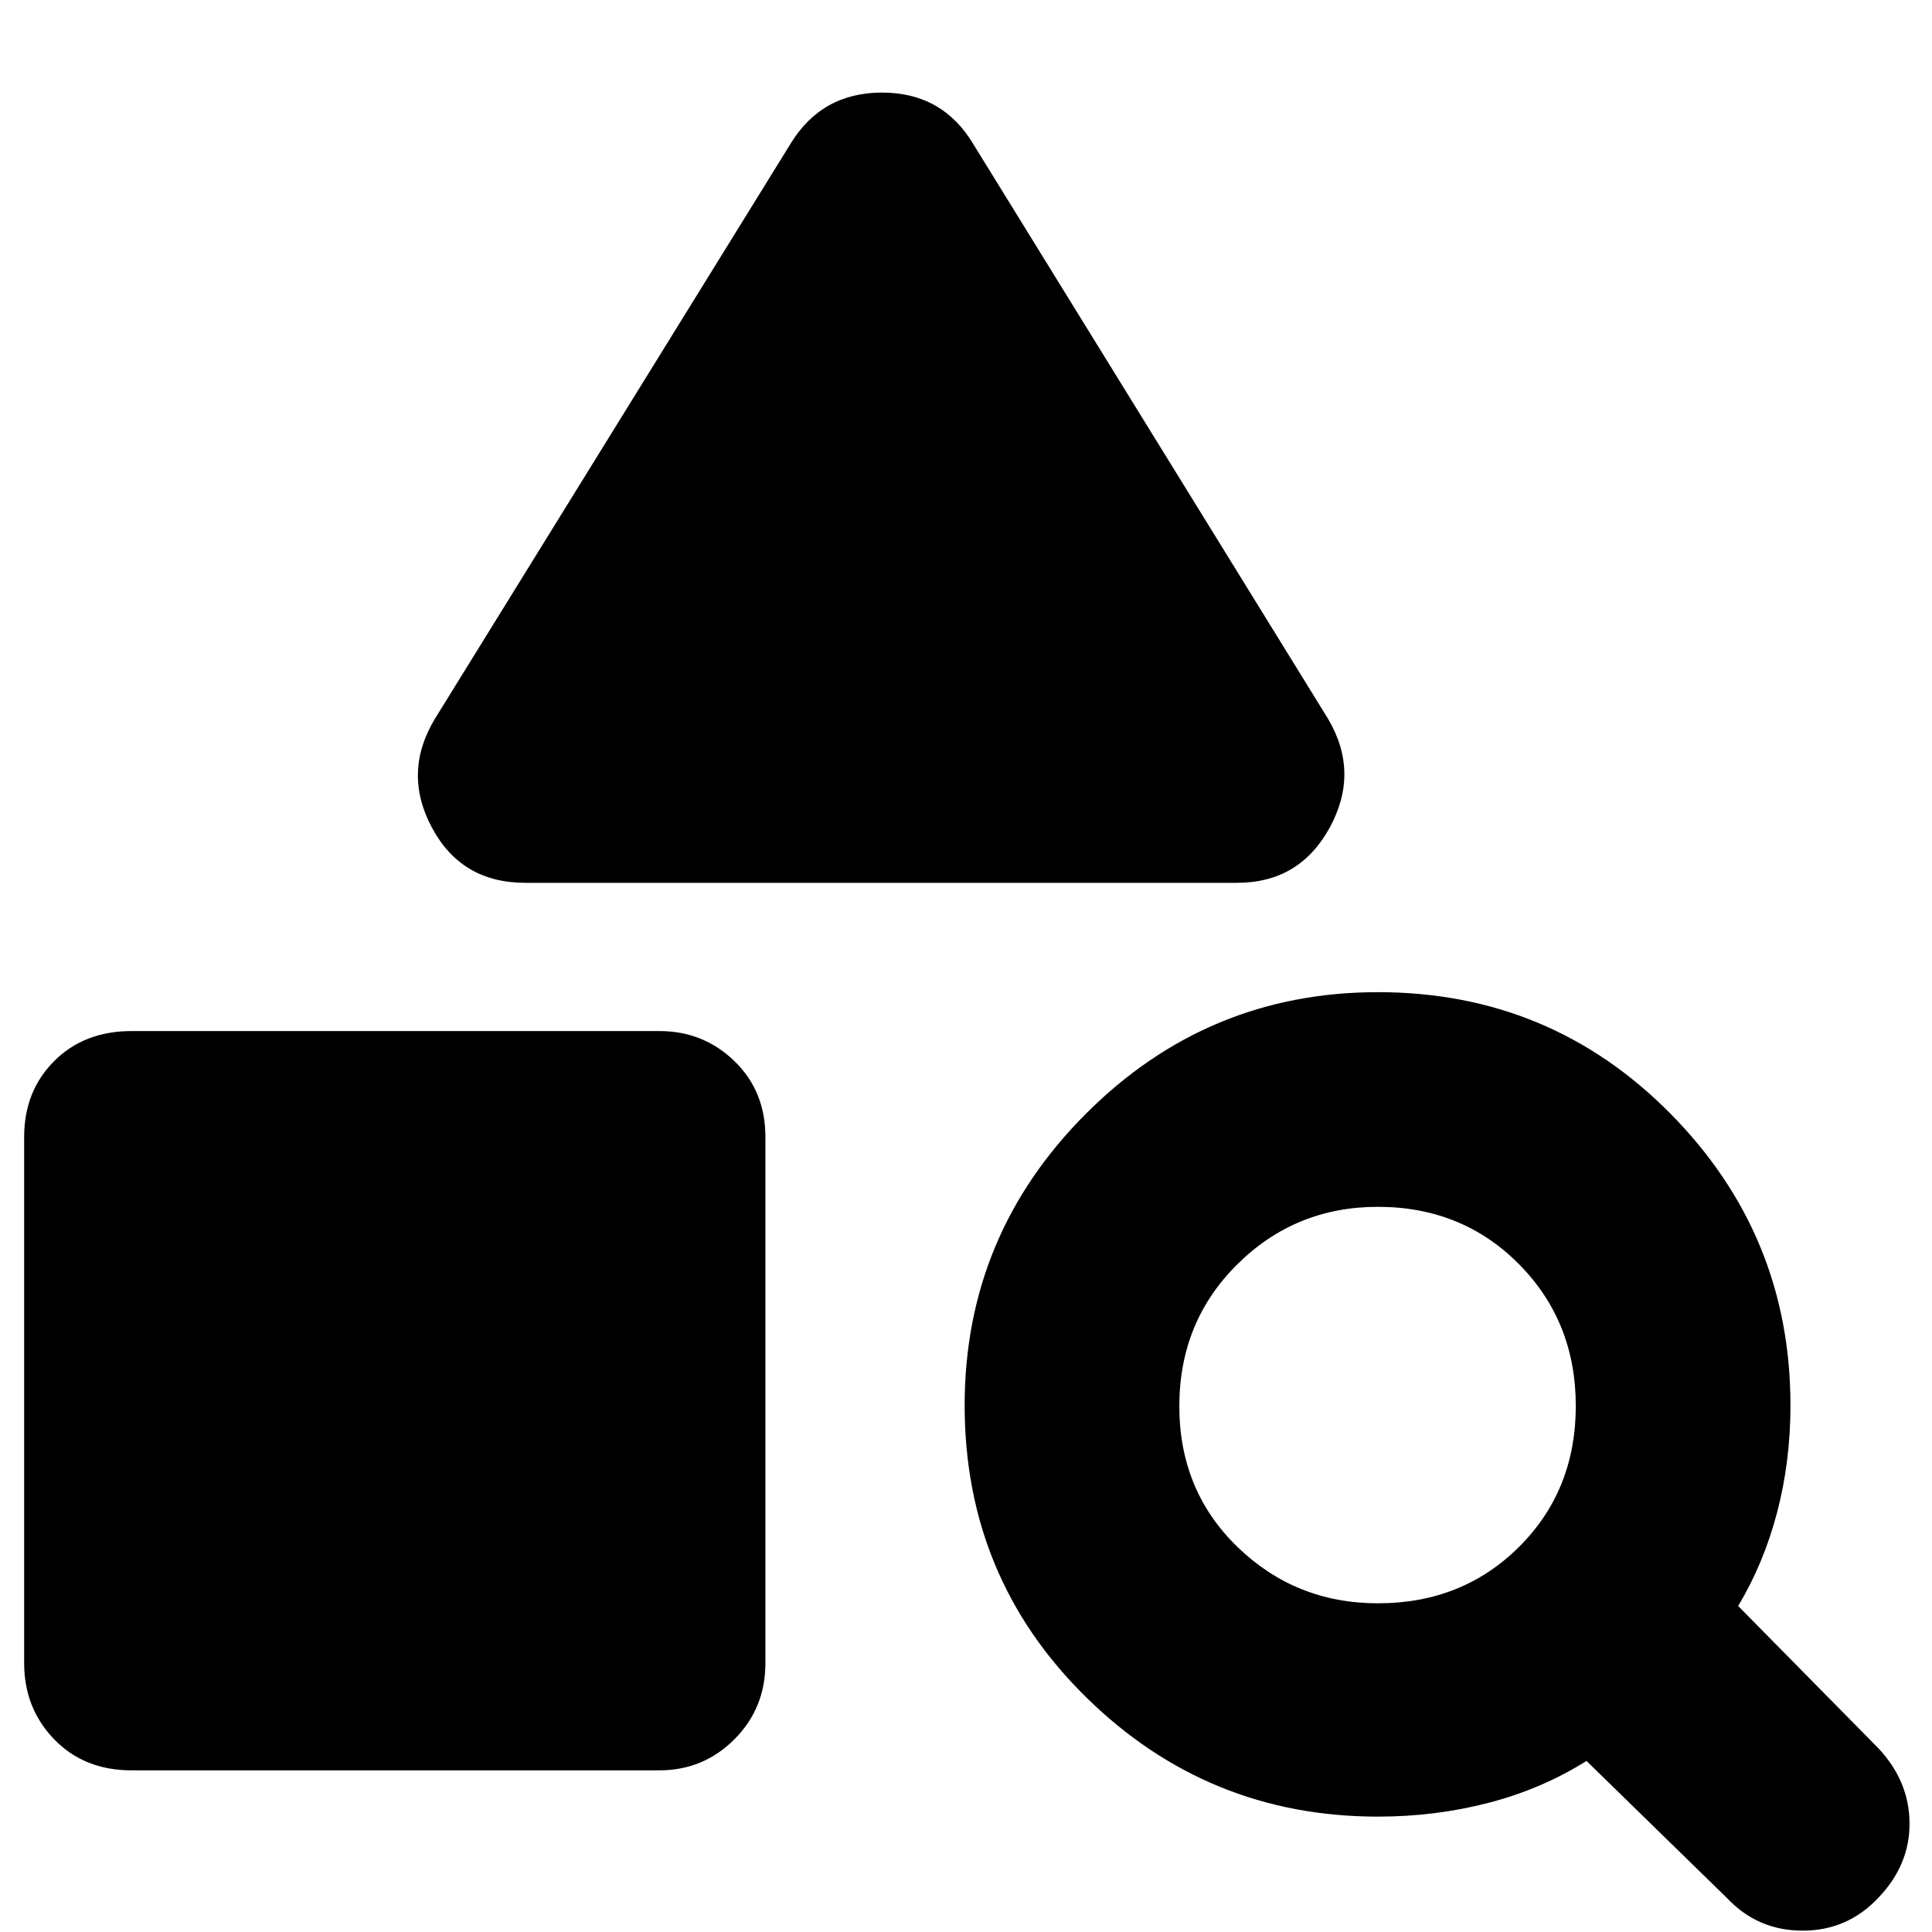 <svg xmlns="http://www.w3.org/2000/svg" height="40" viewBox="0 -960 960 960" width="40"><path d="M65.33-80.33q-23.5 0-38.41-15.42Q12-111.17 12-133.67V-395q0-22.83 14.92-37.75 14.91-14.92 38.41-14.92h262.34q21.83 0 37.25 14.92 15.41 14.92 15.41 37.75v261.33q0 22.5-15.41 37.92-15.42 15.42-37.25 15.42H65.33Zm549.34-441H261q-31.67 0-46.33-27.34Q200-576 216-602.67l176.67-285.66Q408.19-914 438.26-914q30.07 0 45.41 25.67L660-602.67q15.67 26.67.67 54-15 27.34-46 27.34ZM858-17l-69.67-68Q766-71 739.59-64.17q-26.41 6.84-54.92 6.84-84.67 0-145-59.34-60.34-59.33-60.34-145 0-84.66 60.34-145Q600-467 684.67-467q85.66 0 145.33 60.33 59.67 60.34 59.67 145 0 28-6.68 53.34Q876.31-183 863.67-162l69.66 70.67q15.34 16.33 15.5 37.16.17 20.84-15.5 37.17Q918-.67 895.67-.67 873.33-.67 858-17ZM684.72-163.33q41.95 0 70.11-28.06 28.17-28.06 28.17-70t-28.22-70.44q-28.23-28.5-70.17-28.5-40.94 0-69.78 28.55Q586-303.22 586-261.28q0 41.95 28.89 69.95t69.83 28Z"/></svg>